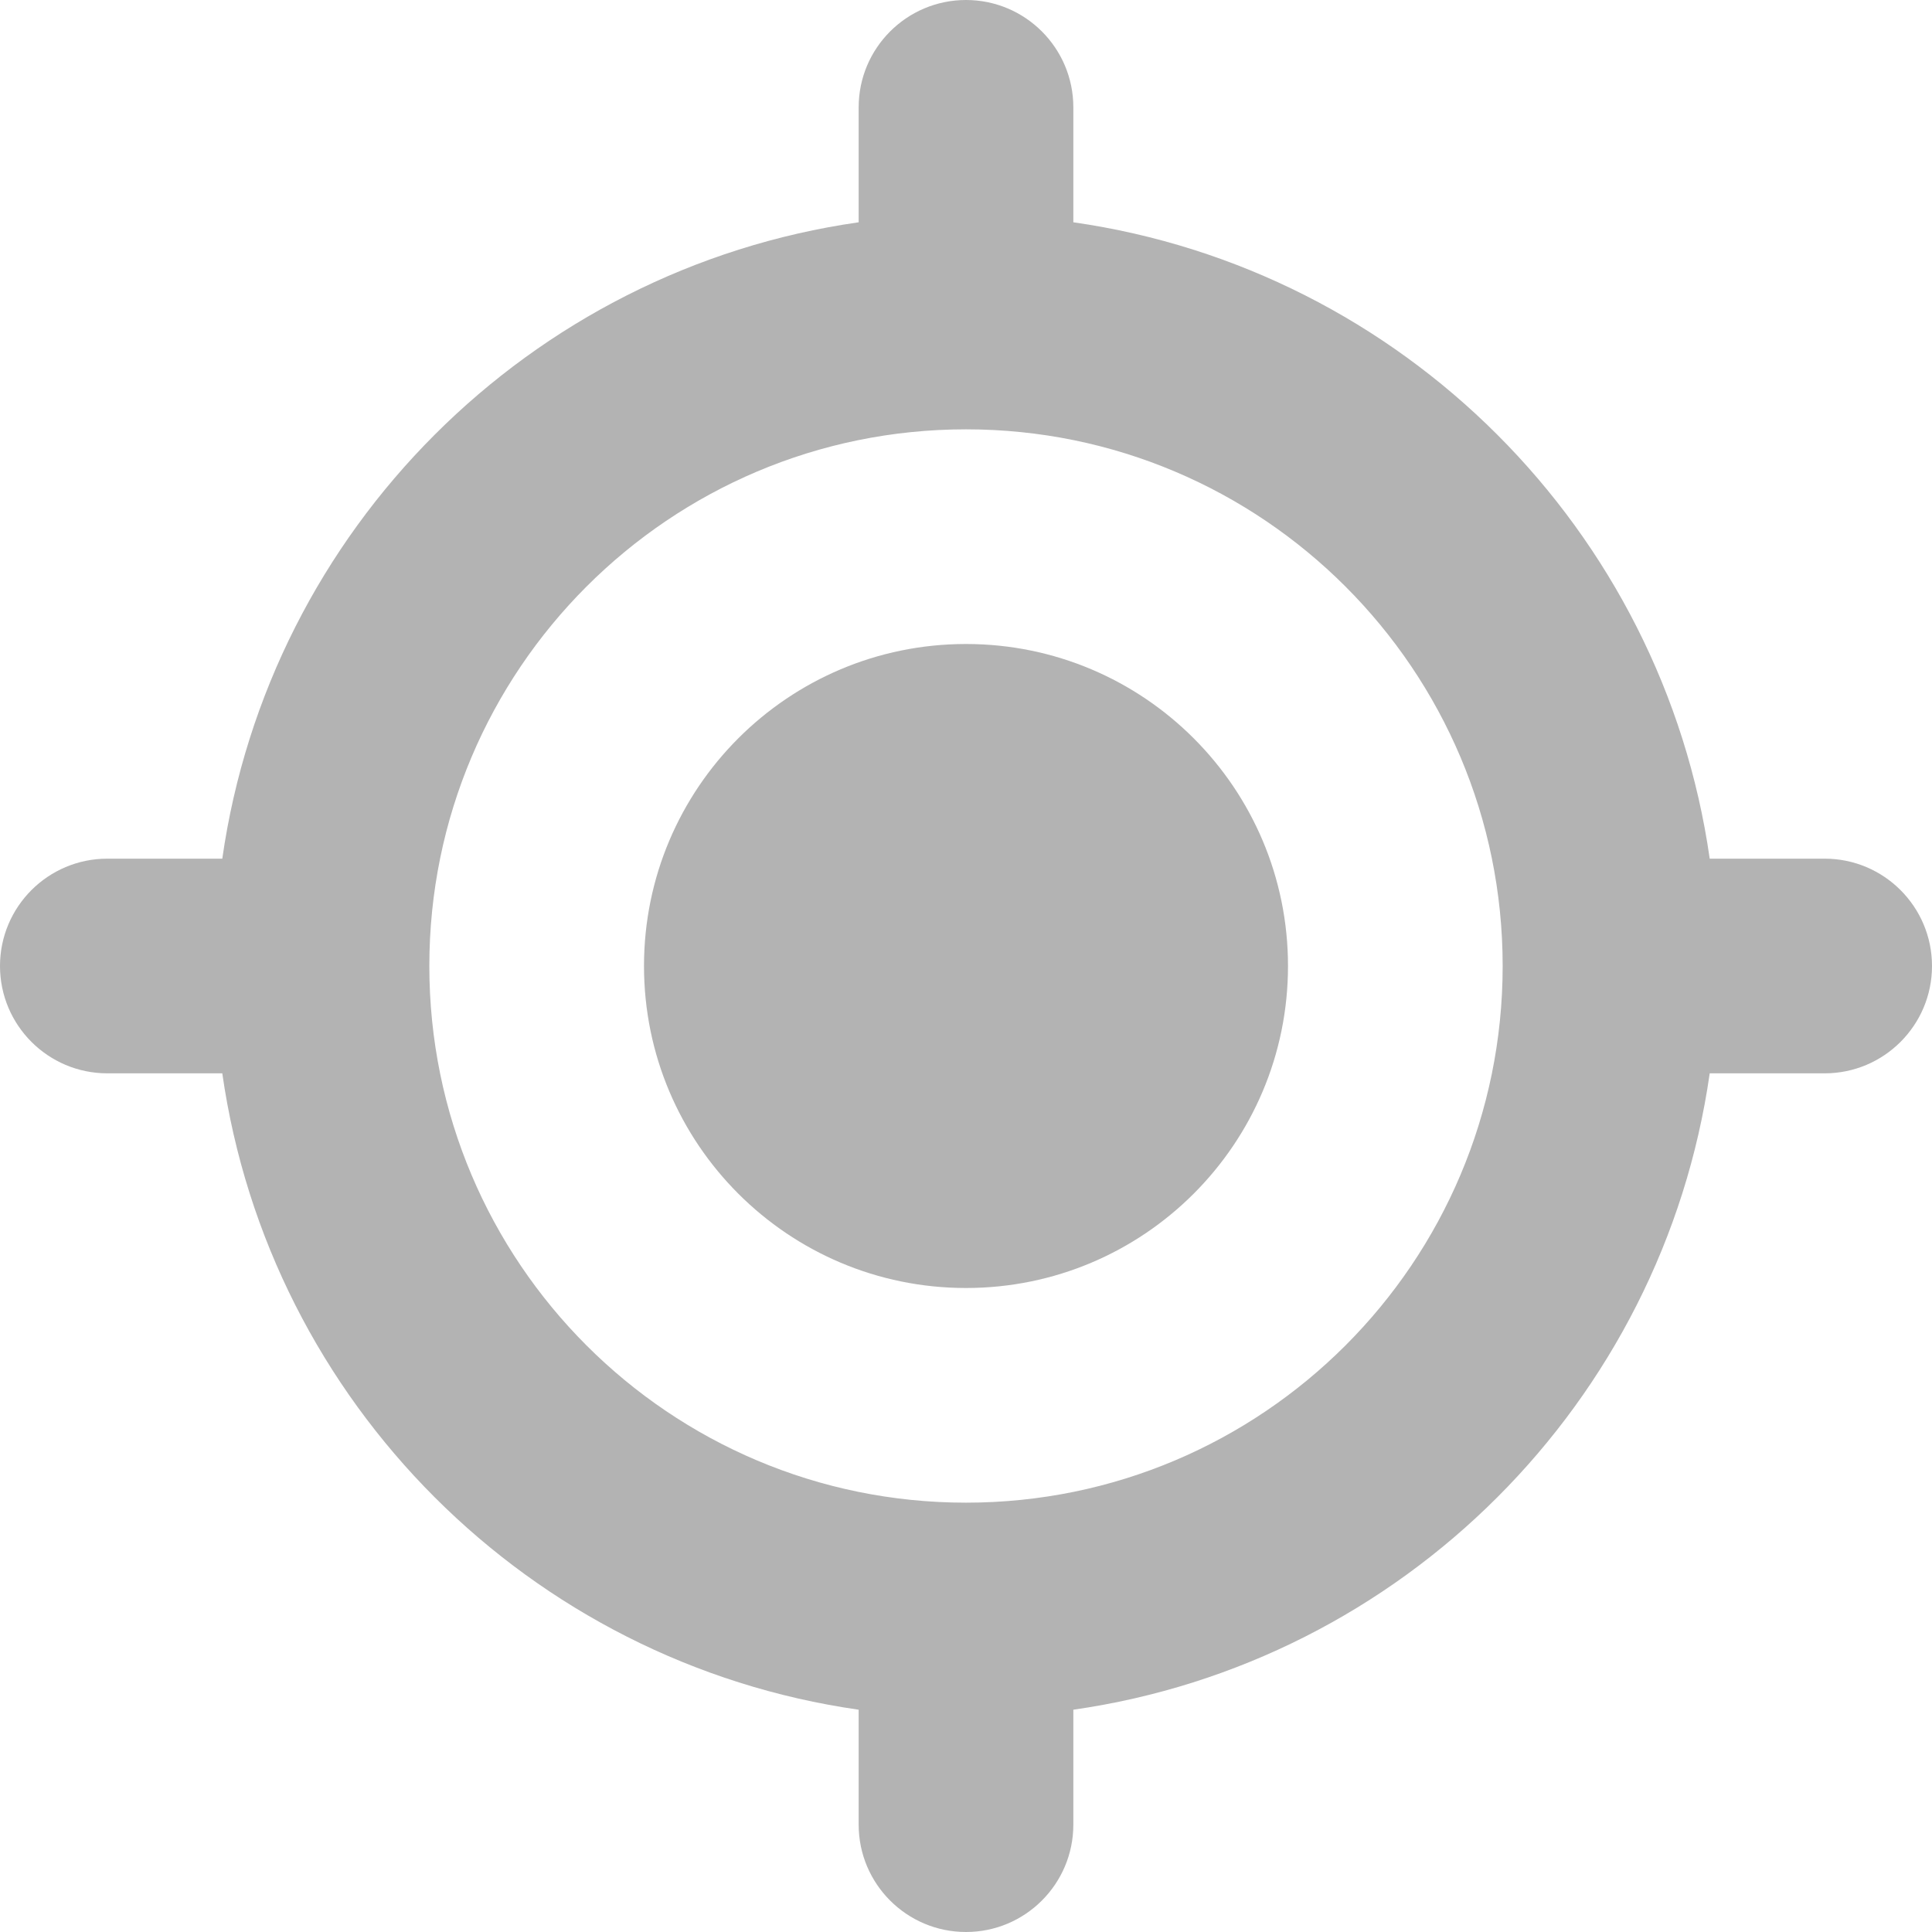 <?xml version="1.0" encoding="UTF-8" standalone="no"?>
<svg
   xmlns:dc="http://purl.org/dc/elements/1.1/"
   xmlns:cc="http://creativecommons.org/ns#"
   xmlns:rdf="http://www.w3.org/1999/02/22-rdf-syntax-ns#"
   xmlns:svg="http://www.w3.org/2000/svg"
   xmlns="http://www.w3.org/2000/svg"
   xmlns:sodipodi="http://sodipodi.sourceforge.net/DTD/sodipodi-0.dtd"
   xmlns:inkscape="http://www.inkscape.org/namespaces/inkscape"
   width="18"
   height="18"
   viewBox="0 0 18 18"
   fill="none"
   version="1.1"
   id="svg6"
   sodipodi:docname="track.svg"
   inkscape:version="1.0.1 (3bc2e813f5, 2020-09-07)">
  <defs
     id="defs10" />
  <sodipodi:namedview
     pagecolor="#ffffff"
     bordercolor="#666666"
     borderopacity="1"
     objecttolerance="10"
     gridtolerance="10"
     guidetolerance="10"
     inkscape:pageopacity="0"
     inkscape:pageshadow="2"
     inkscape:window-width="1920"
     inkscape:window-height="1056"
     id="namedview8"
     showgrid="false"
     fit-margin-top="0"
     fit-margin-left="0"
     fit-margin-right="0"
     fit-margin-bottom="0"
     inkscape:zoom="29.791667"
     inkscape:cx="3.4447552"
     inkscape:cy="9"
     inkscape:window-x="0"
     inkscape:window-y="0"
     inkscape:window-maximized="1"
     inkscape:current-layer="svg6"
     inkscape:document-rotation="0" />
  <g
     id="g837"
     style="fill:#b3b3b3">
    <path
       d="m 9,12 c 1.657,0 3,-1.343 3,-3 C 12,7.343 10.657,6 9,6 7.343,6 6,7.343 6,9 c 0,1.657 1.343,3 3,3 z"
       fill="currentColor"
       id="path2"
       style="fill:#b3b3b3;fill-opacity:1" />
    <g
       id="g832"
       style="fill:#b3b3b3">
      <path
         fill-rule="evenodd"
         clip-rule="evenodd"
         d="m 9,0 c 0.552,0 1,0.448 1,1 V 2.071 C 13.066,2.509 15.491,4.934 15.929,8 H 17 c 0.552,0 1,0.448 1,1 0,0.552 -0.448,1 -1,1 H 15.929 C 15.491,13.066 13.066,15.491 10,15.929 V 17 C 10,17.552 9.552,18 9,18 8.448,18 8,17.552 8,17 V 15.929 C 4.934,15.491 2.509,13.066 2.071,10 H 1 C 0.448,10 0,9.552 0,9 0,8.448 0.448,8 1,8 H 2.071 C 2.509,4.934 4.934,2.509 8,2.071 V 1 C 8,0.448 8.448,0 9,0 Z M 4,9 C 4,6.239 6.239,4 9,4 c 2.761,0 5,2.239 5,5 0,2.761 -2.239,5 -5,5 C 6.239,14 4,11.761 4,9 Z"
         fill="currentColor"
         id="path4"
         style="fill:#b3b3b3;fill-opacity:1" />
    </g>
  </g>
</svg>
